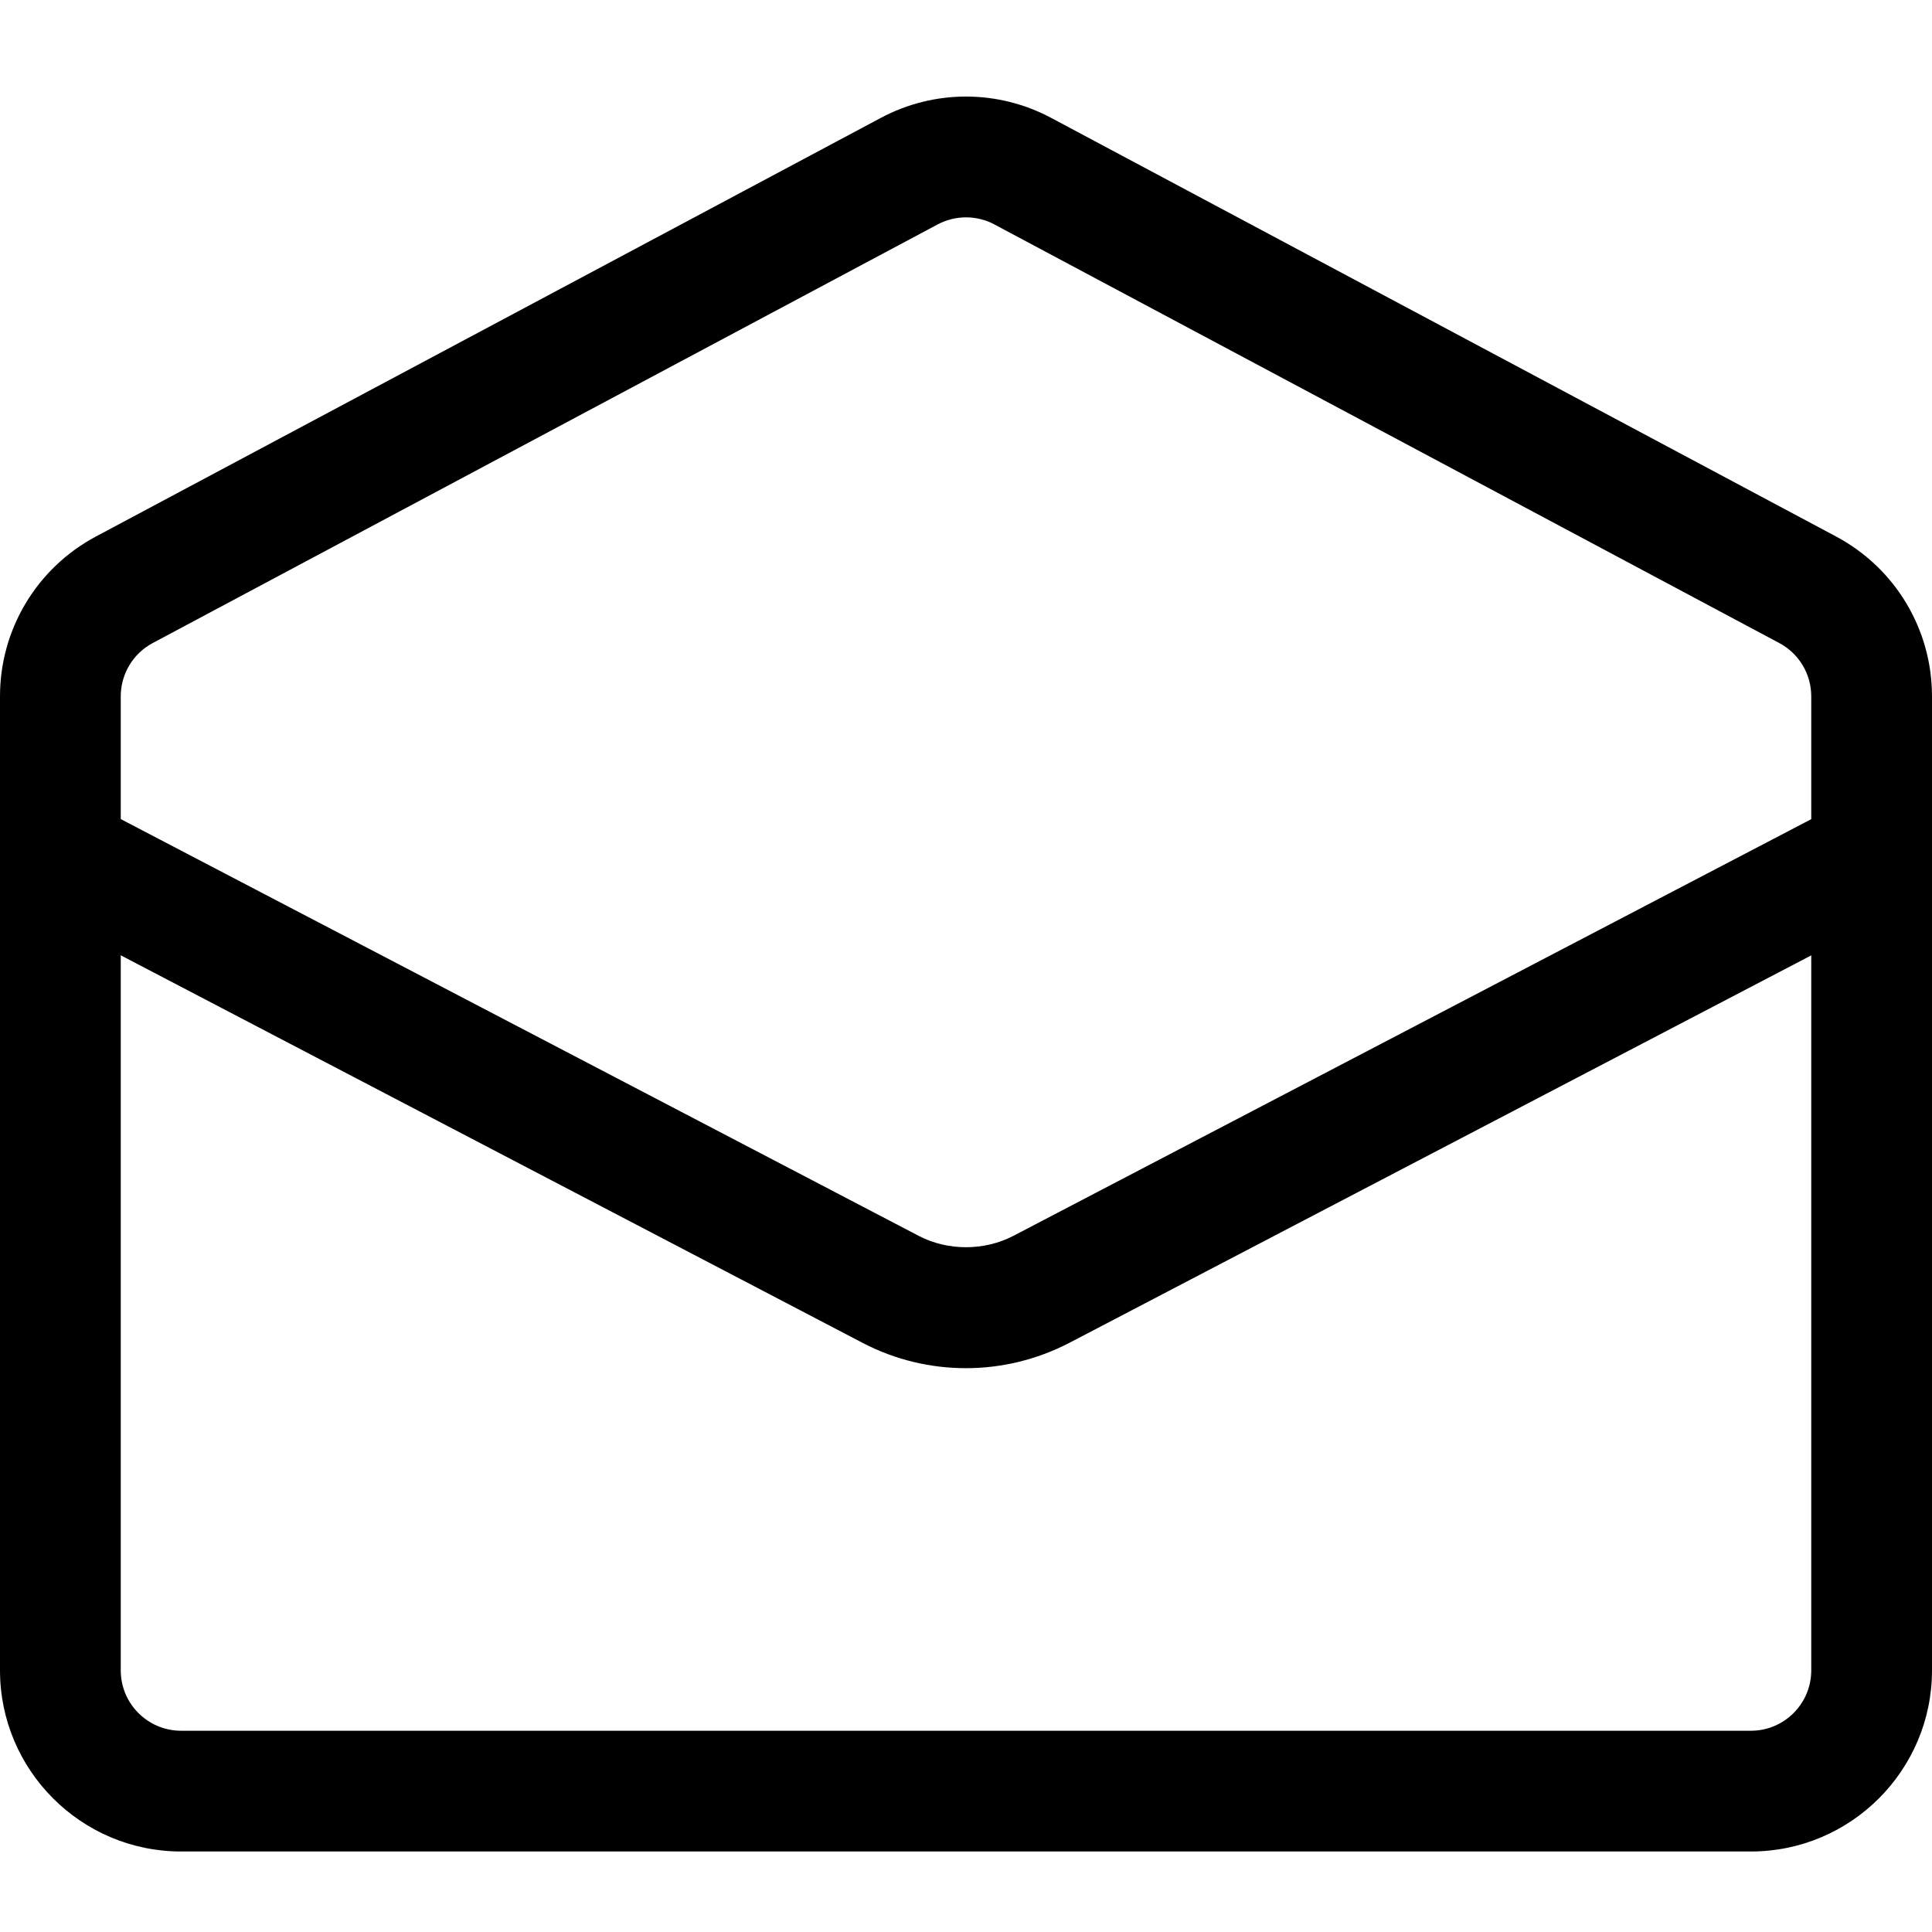 <svg enable-background="new 0 0 24 24" height="512" viewBox="0 0 24 24" width="512" xmlns="http://www.w3.org/2000/svg"><path d="m21.75 23h-19.5c-1.241 0-2.25-1.009-2.25-2.25v-12.1c0-.833.457-1.593 1.191-1.985l9.75-5.2c.663-.354 1.455-.354 2.118 0l9.75 5.2c.734.392 1.191 1.152 1.191 1.985v12.1c0 1.241-1.009 2.25-2.25 2.25zm-9.75-20.3c-.121 0-.243.03-.353.088l-9.75 5.2c-.245.131-.397.385-.397.662v12.1c0 .414.336.75.75.75h19.5c.414 0 .75-.336.75-.75v-12.1c0-.277-.152-.531-.397-.662l-9.75-5.2c-.11-.059-.232-.088-.353-.088z"/><path d="m11.999 16.996c-.438 0-.875-.103-1.273-.309l-10.323-5.393c-.367-.191-.509-.645-.317-1.012s.646-.508 1.012-.317l10.32 5.39c.358.185.808.185 1.169-.002l10.317-5.388c.367-.192.82-.05 1.012.317s.05.82-.317 1.012l-10.32 5.39c-.403.208-.841.312-1.28.312z"/></svg>